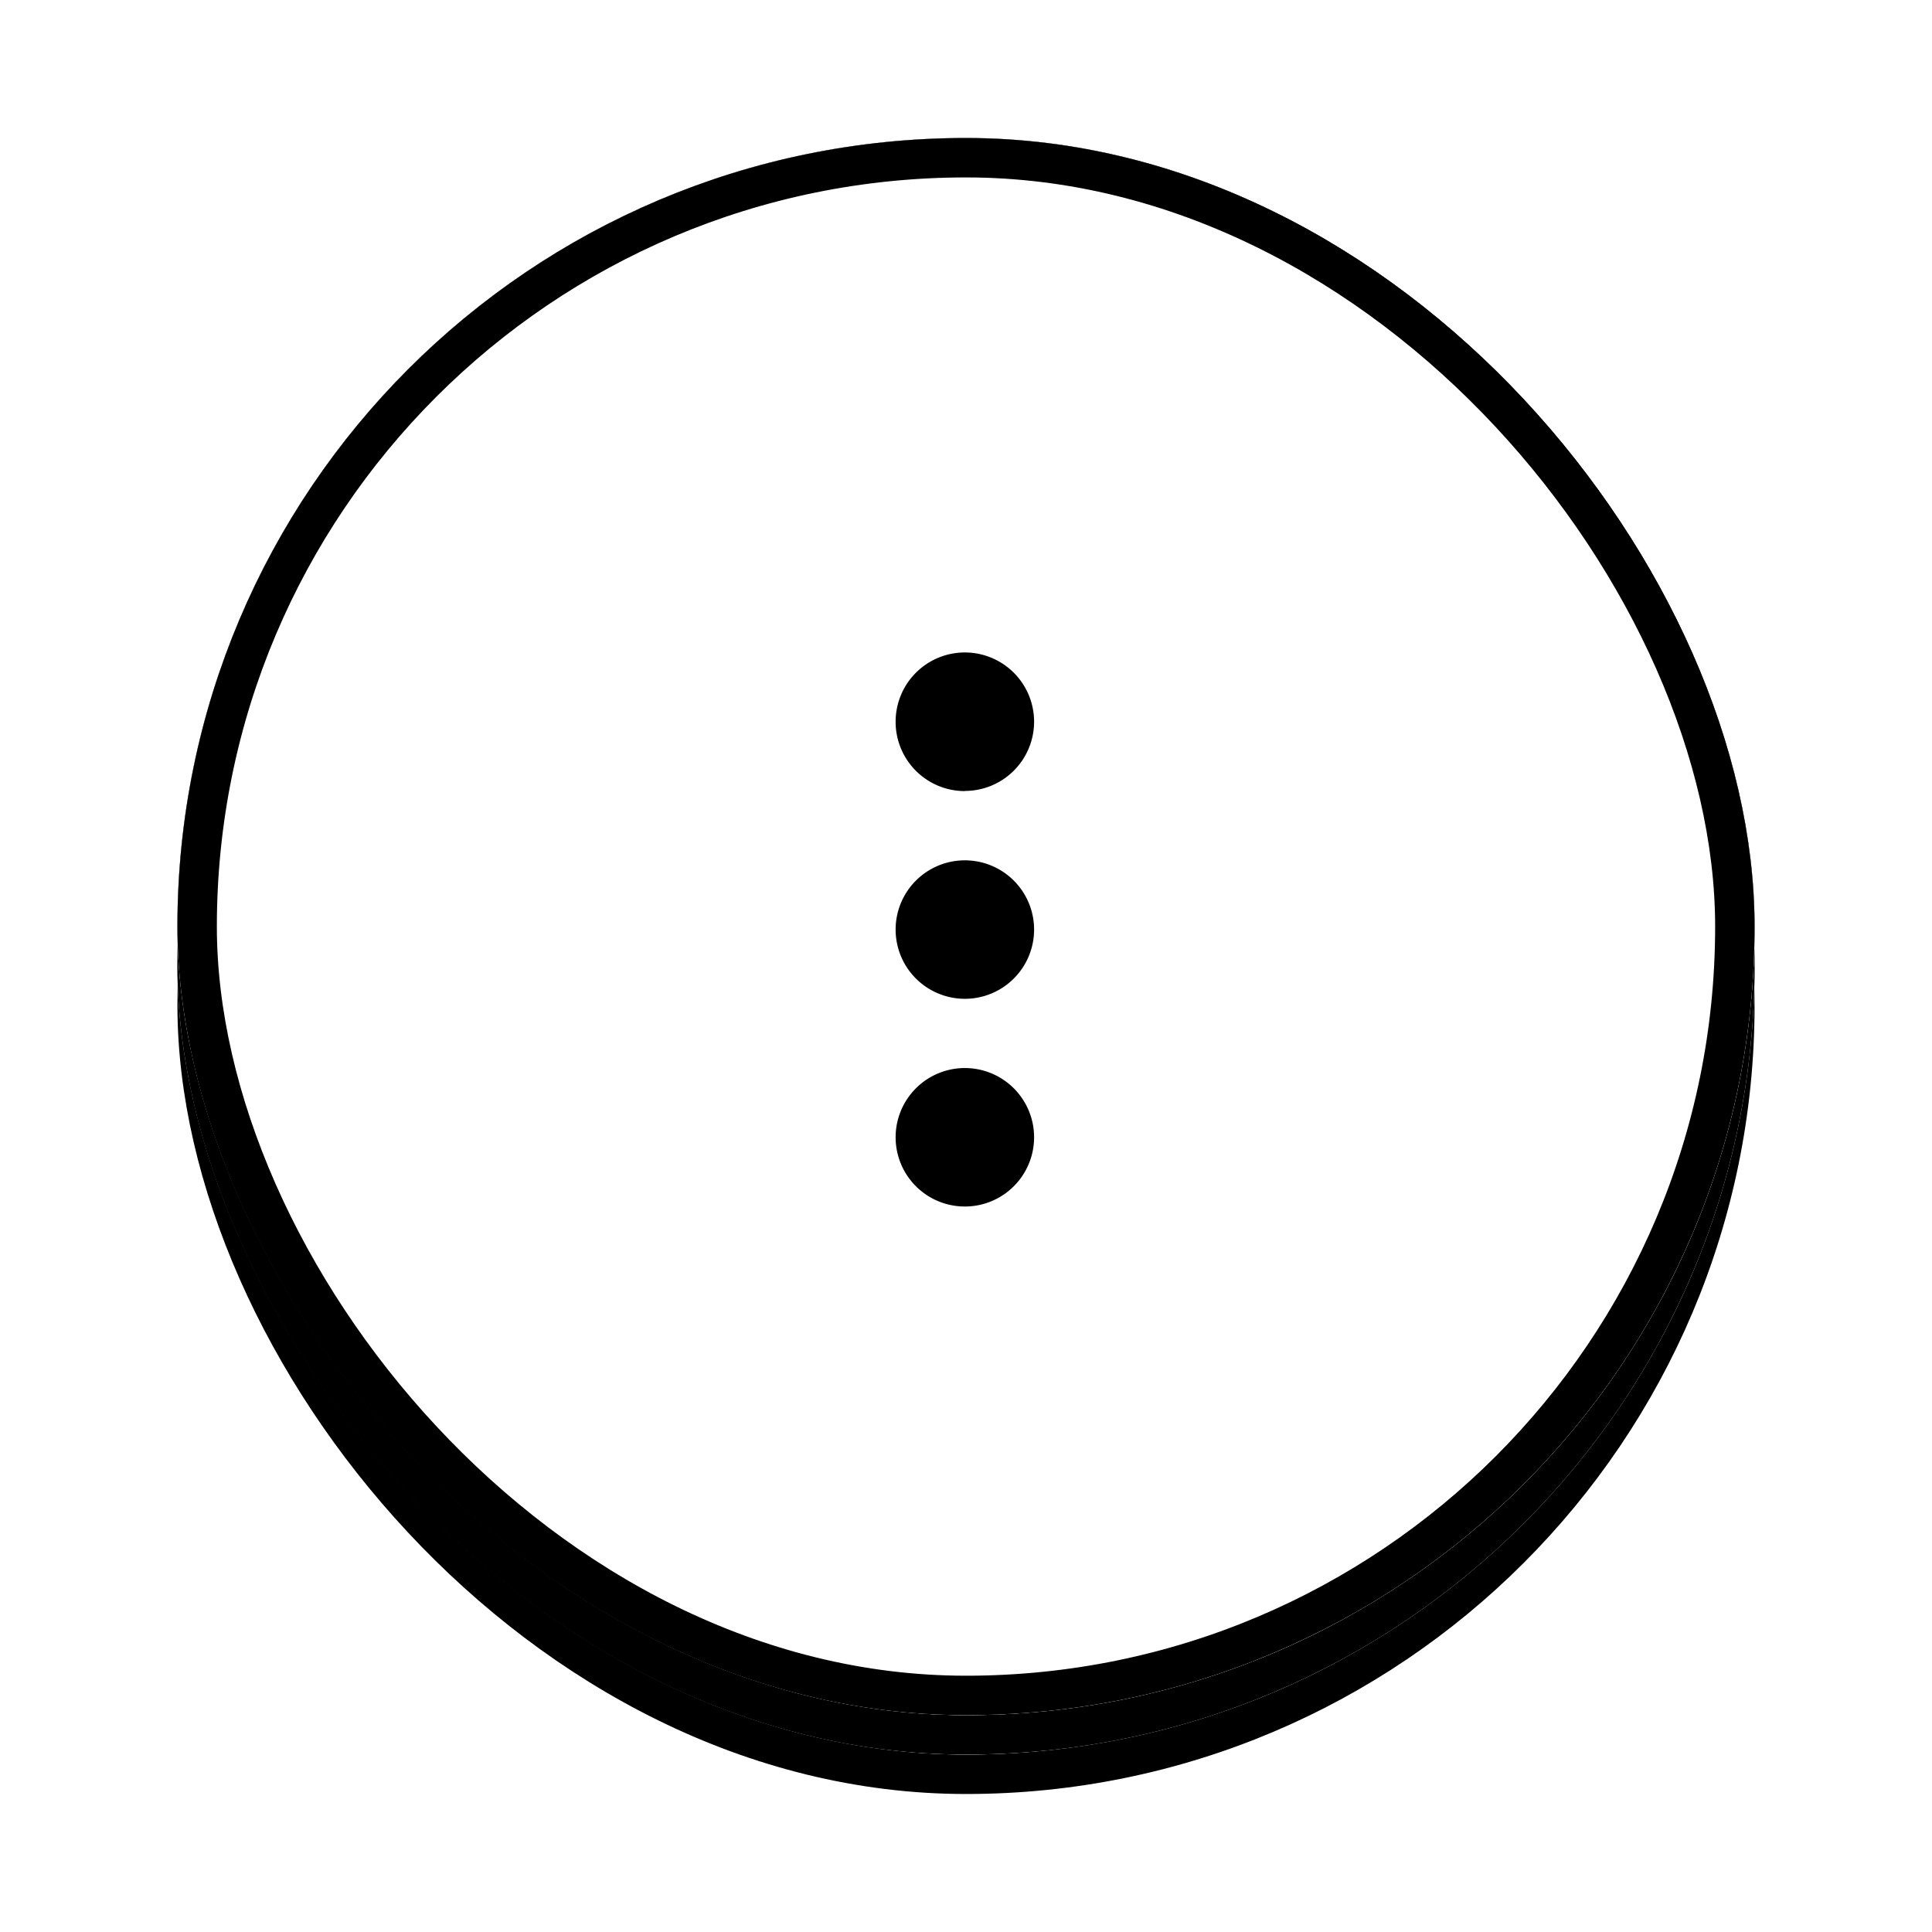 <svg xmlns="http://www.w3.org/2000/svg" width="49" height="49">
    <defs>
        <filter id="Rectangle" x="0" y="0" width="49" height="49" filterUnits="userSpaceOnUse">
            <feOffset dy="1"/>
            <feGaussianBlur stdDeviation="1.5" result="blur"/>
            <feFlood flood-opacity=".2"/>
            <feComposite operator="in" in2="blur"/>
            <feComposite in="SourceGraphic"/>
        </filter>
        <filter id="Rectangle-2" x="3" y="3.5" width="43" height="43.5" filterUnits="userSpaceOnUse">
            <feOffset dy="2"/>
            <feGaussianBlur stdDeviation=".5" result="blur-2"/>
            <feFlood flood-opacity=".122"/>
            <feComposite operator="in" in2="blur-2"/>
            <feComposite in="SourceGraphic"/>
        </filter>
        <filter id="Rectangle-3" x="3" y="3" width="43" height="43" filterUnits="userSpaceOnUse">
            <feOffset dy="1"/>
            <feGaussianBlur stdDeviation=".5" result="blur-3"/>
            <feFlood flood-opacity=".141"/>
            <feComposite operator="in" in2="blur-3"/>
            <feComposite in="SourceGraphic"/>
        </filter>
        <style>
            .cls-2{fill:#fff;stroke:#000}.cls-4{stroke:none}.cls-5{fill:none}
        </style>
    </defs>
    <g id="More_icon_btn_p" transform="translate(4.5 3.5)">
        <g id="Add_btn">
            <g id="_02dp" data-name="02dp">
                <g id="Light_Elevation_02dp" data-name="Light 🌕/Elevation/02dp">
                    <g id="Shadow" style="mix-blend-mode:multiply;isolation:isolate">
                        <g style="filter:url(#Rectangle)" transform="translate(-4.5 -3.5)">
                            <g id="Rectangle-4" data-name="Rectangle" class="cls-2" transform="translate(4.5 3.5)">
                                <rect class="cls-4" width="40" height="40" rx="20"/>
                                <rect class="cls-5" x=".5" y=".5" width="39" height="39" rx="19.5"/>
                            </g>
                        </g>
                        <g style="filter:url(#Rectangle-2)" transform="translate(-4.5 -3.5)">
                            <g id="Rectangle-5" data-name="Rectangle" class="cls-2" transform="translate(4.5 3.5)">
                                <rect class="cls-4" width="40" height="40" rx="20"/>
                                <rect class="cls-5" x=".5" y=".5" width="39" height="39" rx="19.5"/>
                            </g>
                        </g>
                        <g style="filter:url(#Rectangle-3)" transform="translate(-4.5 -3.5)">
                            <g id="Rectangle-6" data-name="Rectangle" class="cls-2" transform="translate(4.5 3.5)">
                                <rect class="cls-4" width="40" height="40" rx="20"/>
                                <rect class="cls-5" x=".5" y=".5" width="39" height="39" rx="19.5"/>
                            </g>
                        </g>
                    </g>
                </g>
                <g id="Rectangle-7" data-name="Rectangle" style="stroke-miterlimit:10;fill:#fff;stroke:#000">
                    <rect class="cls-4" width="40" height="40" rx="20"/>
                    <rect class="cls-5" x=".5" y=".5" width="39" height="39" rx="19.5"/>
                </g>
            </g>
            <g id="사각형_33" data-name="사각형 33" class="cls-2">
                <rect class="cls-4" width="40" height="40" rx="20"/>
                <rect class="cls-5" x=".5" y=".5" width="39" height="39" rx="19.5"/>
            </g>
        </g>
        <path id="패스_83" data-name="패스 83" d="M345.756 45.552A1.756 1.756 0 1 0 344 43.8a1.756 1.756 0 0 0 1.756 1.756m0 1.756a1.756 1.756 0 1 0 1.756 1.756 1.756 1.756 0 0 0-1.756-1.756m0 5.268a1.756 1.756 0 1 0 1.756 1.756 1.756 1.756 0 0 0-1.756-1.756" transform="translate(-325.785 -28.992)"/>
    </g>
</svg>
